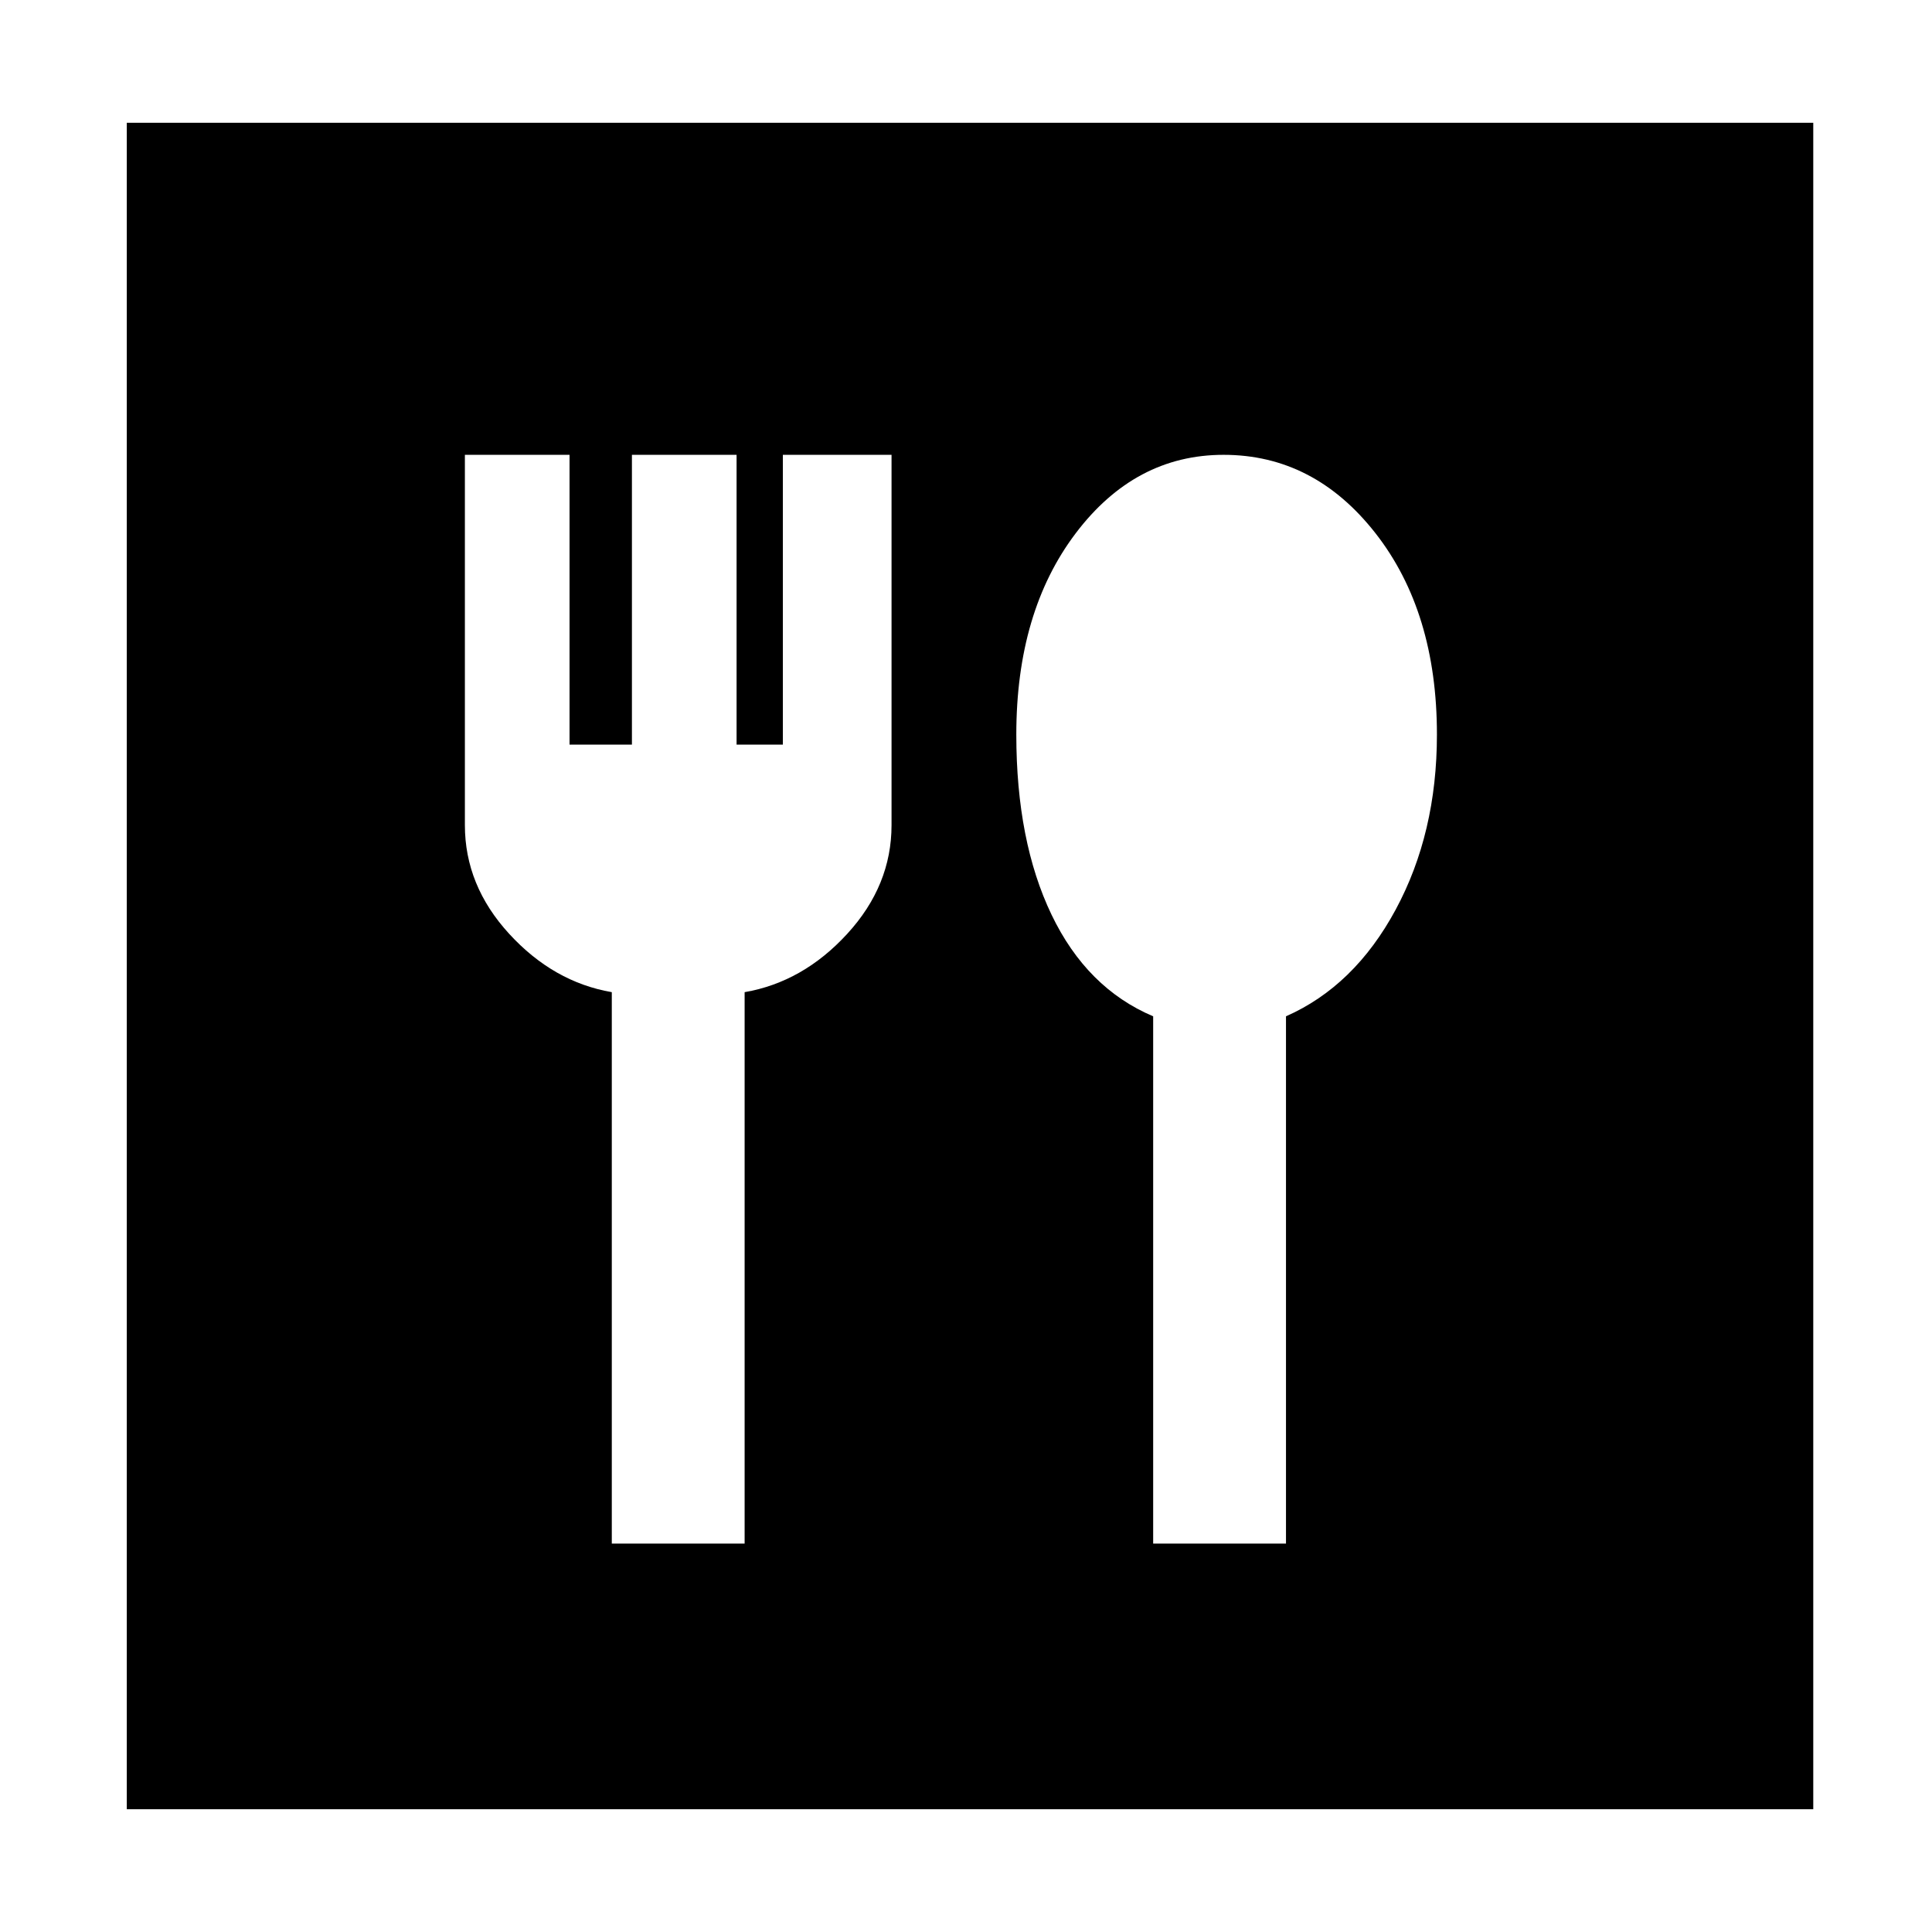 <svg xmlns="http://www.w3.org/2000/svg" height="48" width="48"><path d="M3.15 44.95V3.05h41.9v41.9Zm12.05-6.6h3.3v-13.7q1.45-.25 2.55-1.45 1.1-1.2 1.1-2.7v-9.2h-2.7v7.2H18.3v-7.2h-2.6v7.2h-1.55v-7.2h-2.6v9.2q0 1.5 1.1 2.7 1.1 1.2 2.55 1.45Zm13.45 0h3.3v-13.1q1.7-.75 2.725-2.65 1.025-1.9 1.025-4.35 0-3.05-1.525-5Q32.65 11.3 30.4 11.3q-2.2 0-3.675 1.95-1.475 1.95-1.475 5 0 2.65.875 4.475Q27 24.55 28.65 25.25Z"/></svg>